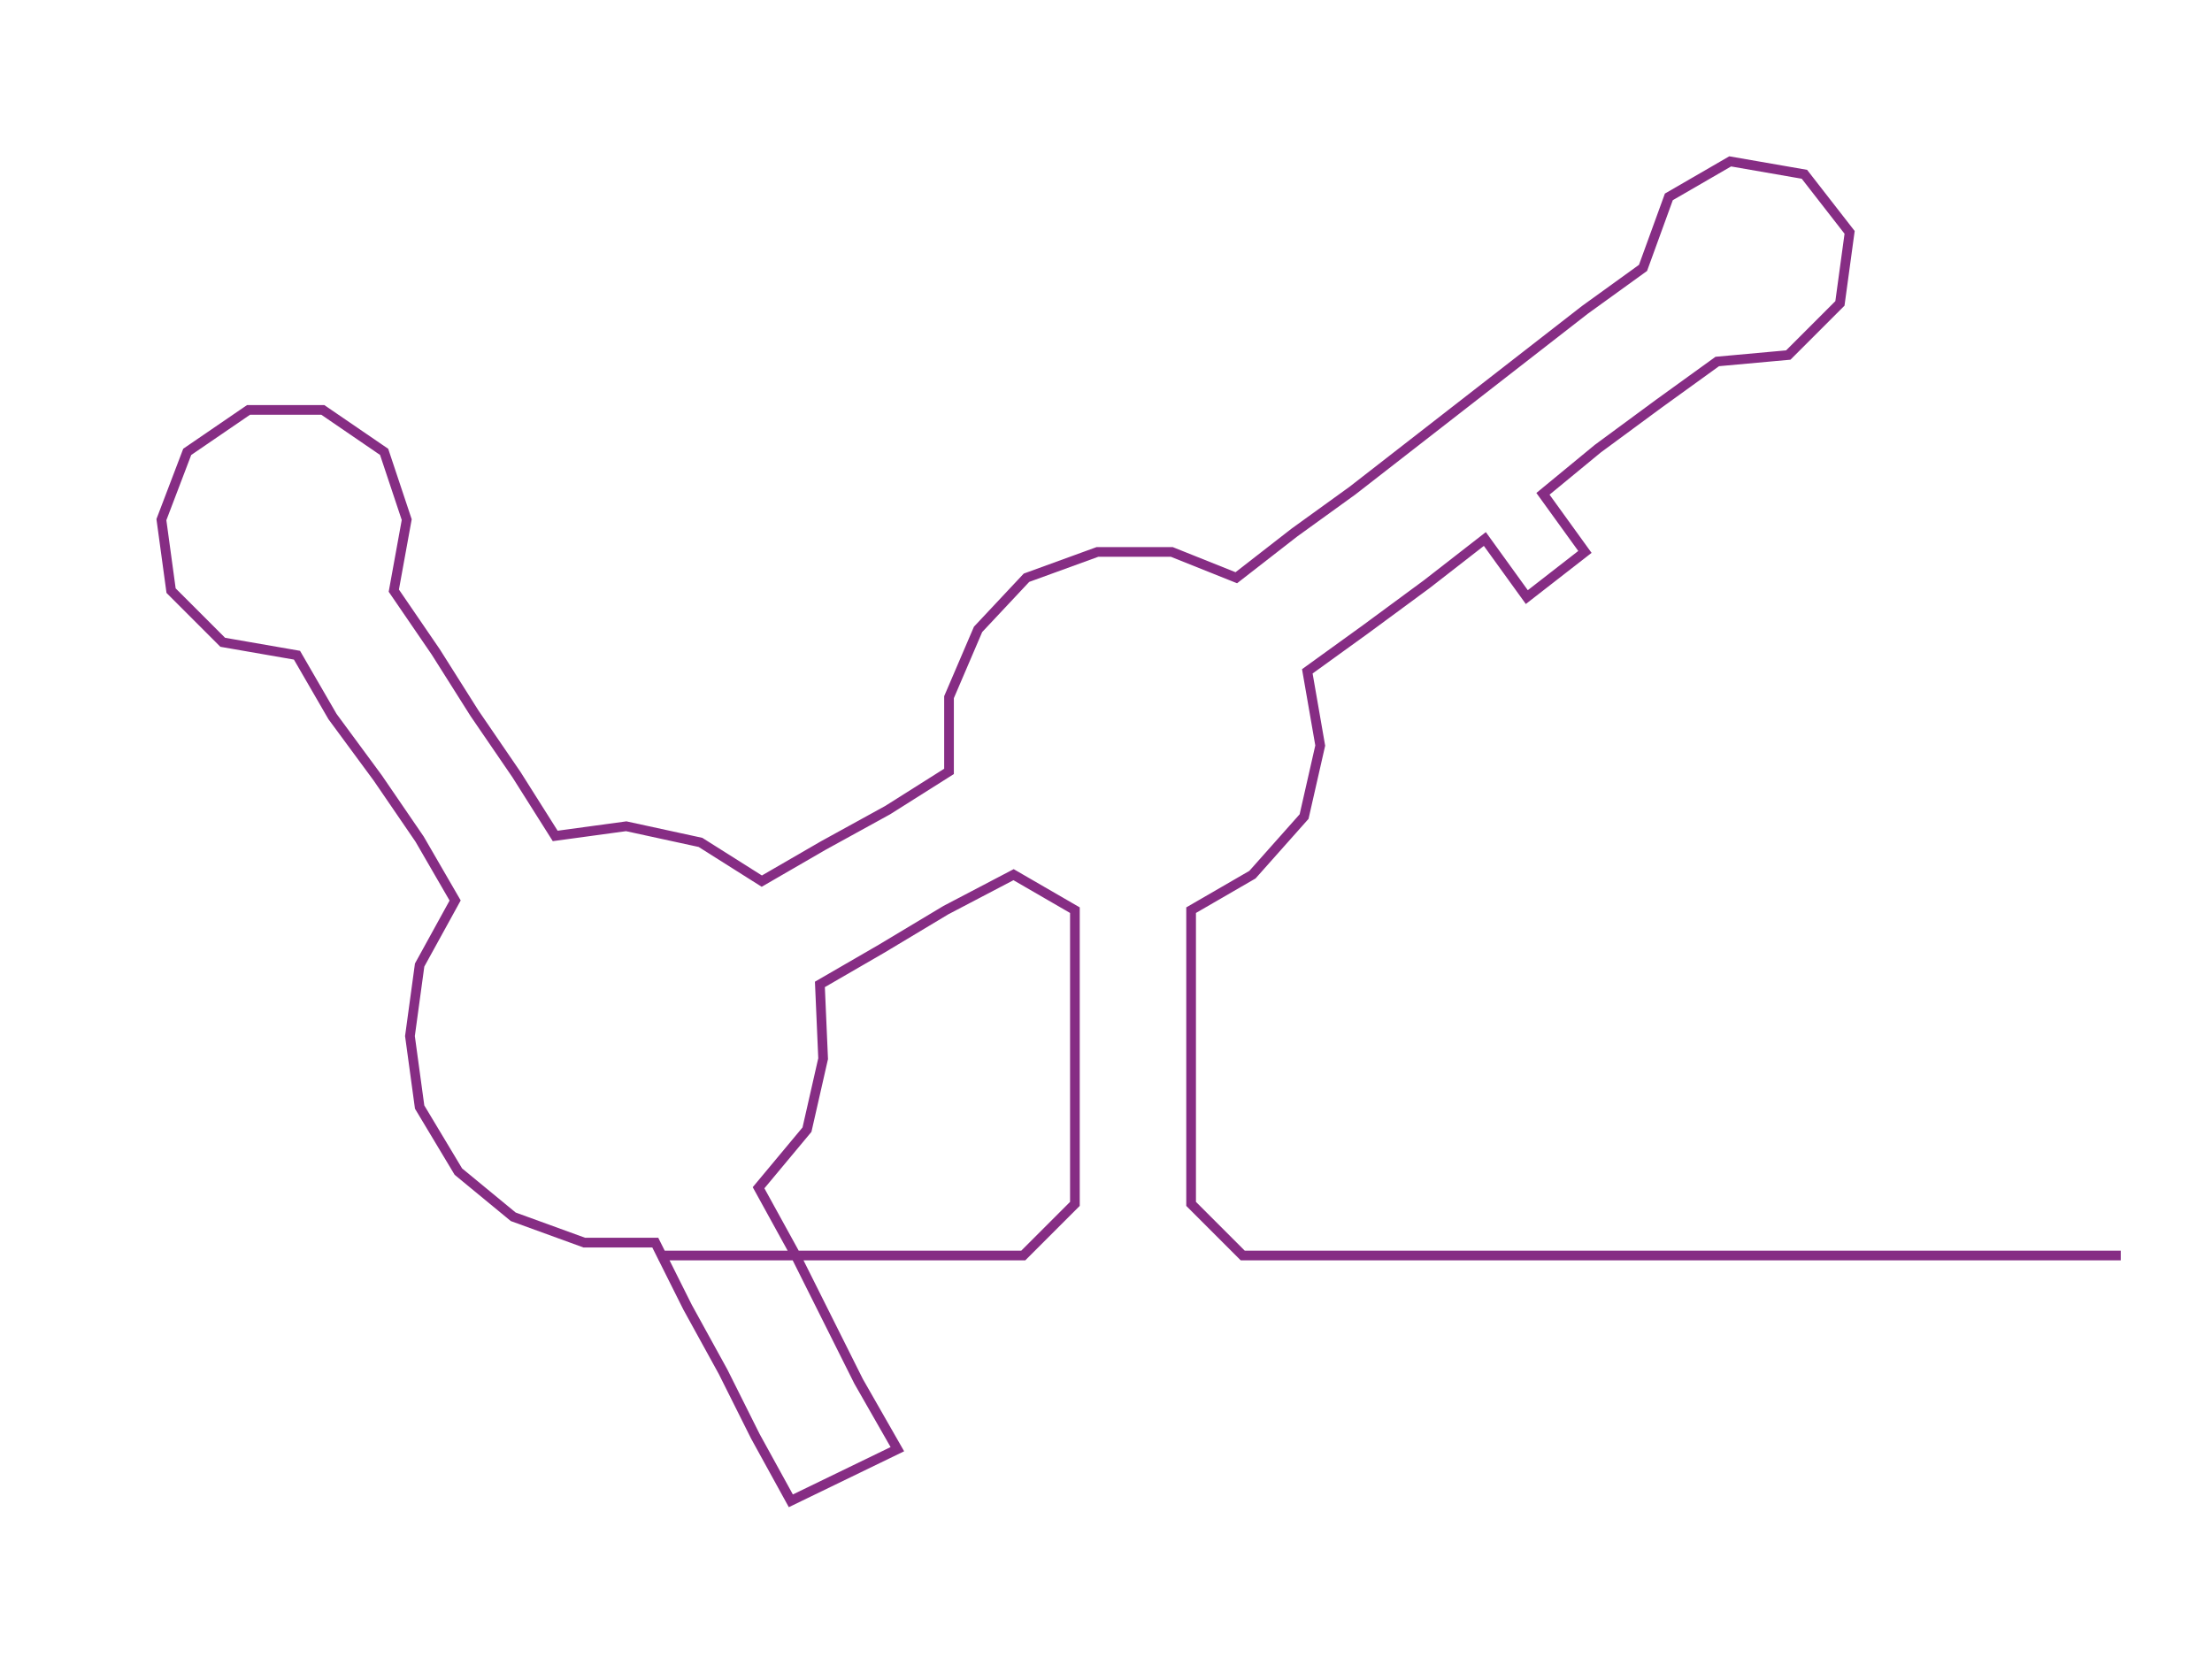 <ns0:svg xmlns:ns0="http://www.w3.org/2000/svg" width="300px" height="225.81px" viewBox="0 0 685.266 515.8"><ns0:path style="stroke:#862d84;stroke-width:3px;fill:none;" d="M204 389 L204 389 L226 389 L249 389 L272 389 L294 389 L317 389 L333 373 L333 350 L333 327 L333 305 L333 282 L314 271 L293 282 L273 294 L254 305 L255 328 L250 350 L235 368 L246 388 L256 408 L266 428 L278 449 L245 465 L234 445 L224 425 L213 405 L203 385 L181 385 L159 377 L142 363 L130 343 L127 321 L130 299 L141 279 L130 260 L117 241 L103 222 L92 203 L69 199 L53 183 L50 161 L58 140 L77 127 L100 127 L119 140 L126 161 L122 183 L135 202 L147 221 L160 240 L172 259 L194 256 L217 261 L236 273 L255 262 L275 251 L294 239 L294 216 L303 195 L318 179 L340 171 L363 171 L383 179 L401 165 L419 152 L437 138 L455 124 L473 110 L491 96 L509 83 L517 61 L536 50 L559 54 L573 72 L570 94 L554 110 L532 112 L514 125 L495 139 L478 153 L491 171 L473 185 L460 167 L442 181 L423 195 L405 208 L409 231 L404 253 L388 271 L369 282 L369 305 L369 327 L369 350 L369 373 L385 389 L408 389 L431 389 L453 389 L476 389 L499 389 L521 389 L544 389 L567 389 L589 389 L612 389 L635 389 L657 389" /></ns0:svg>